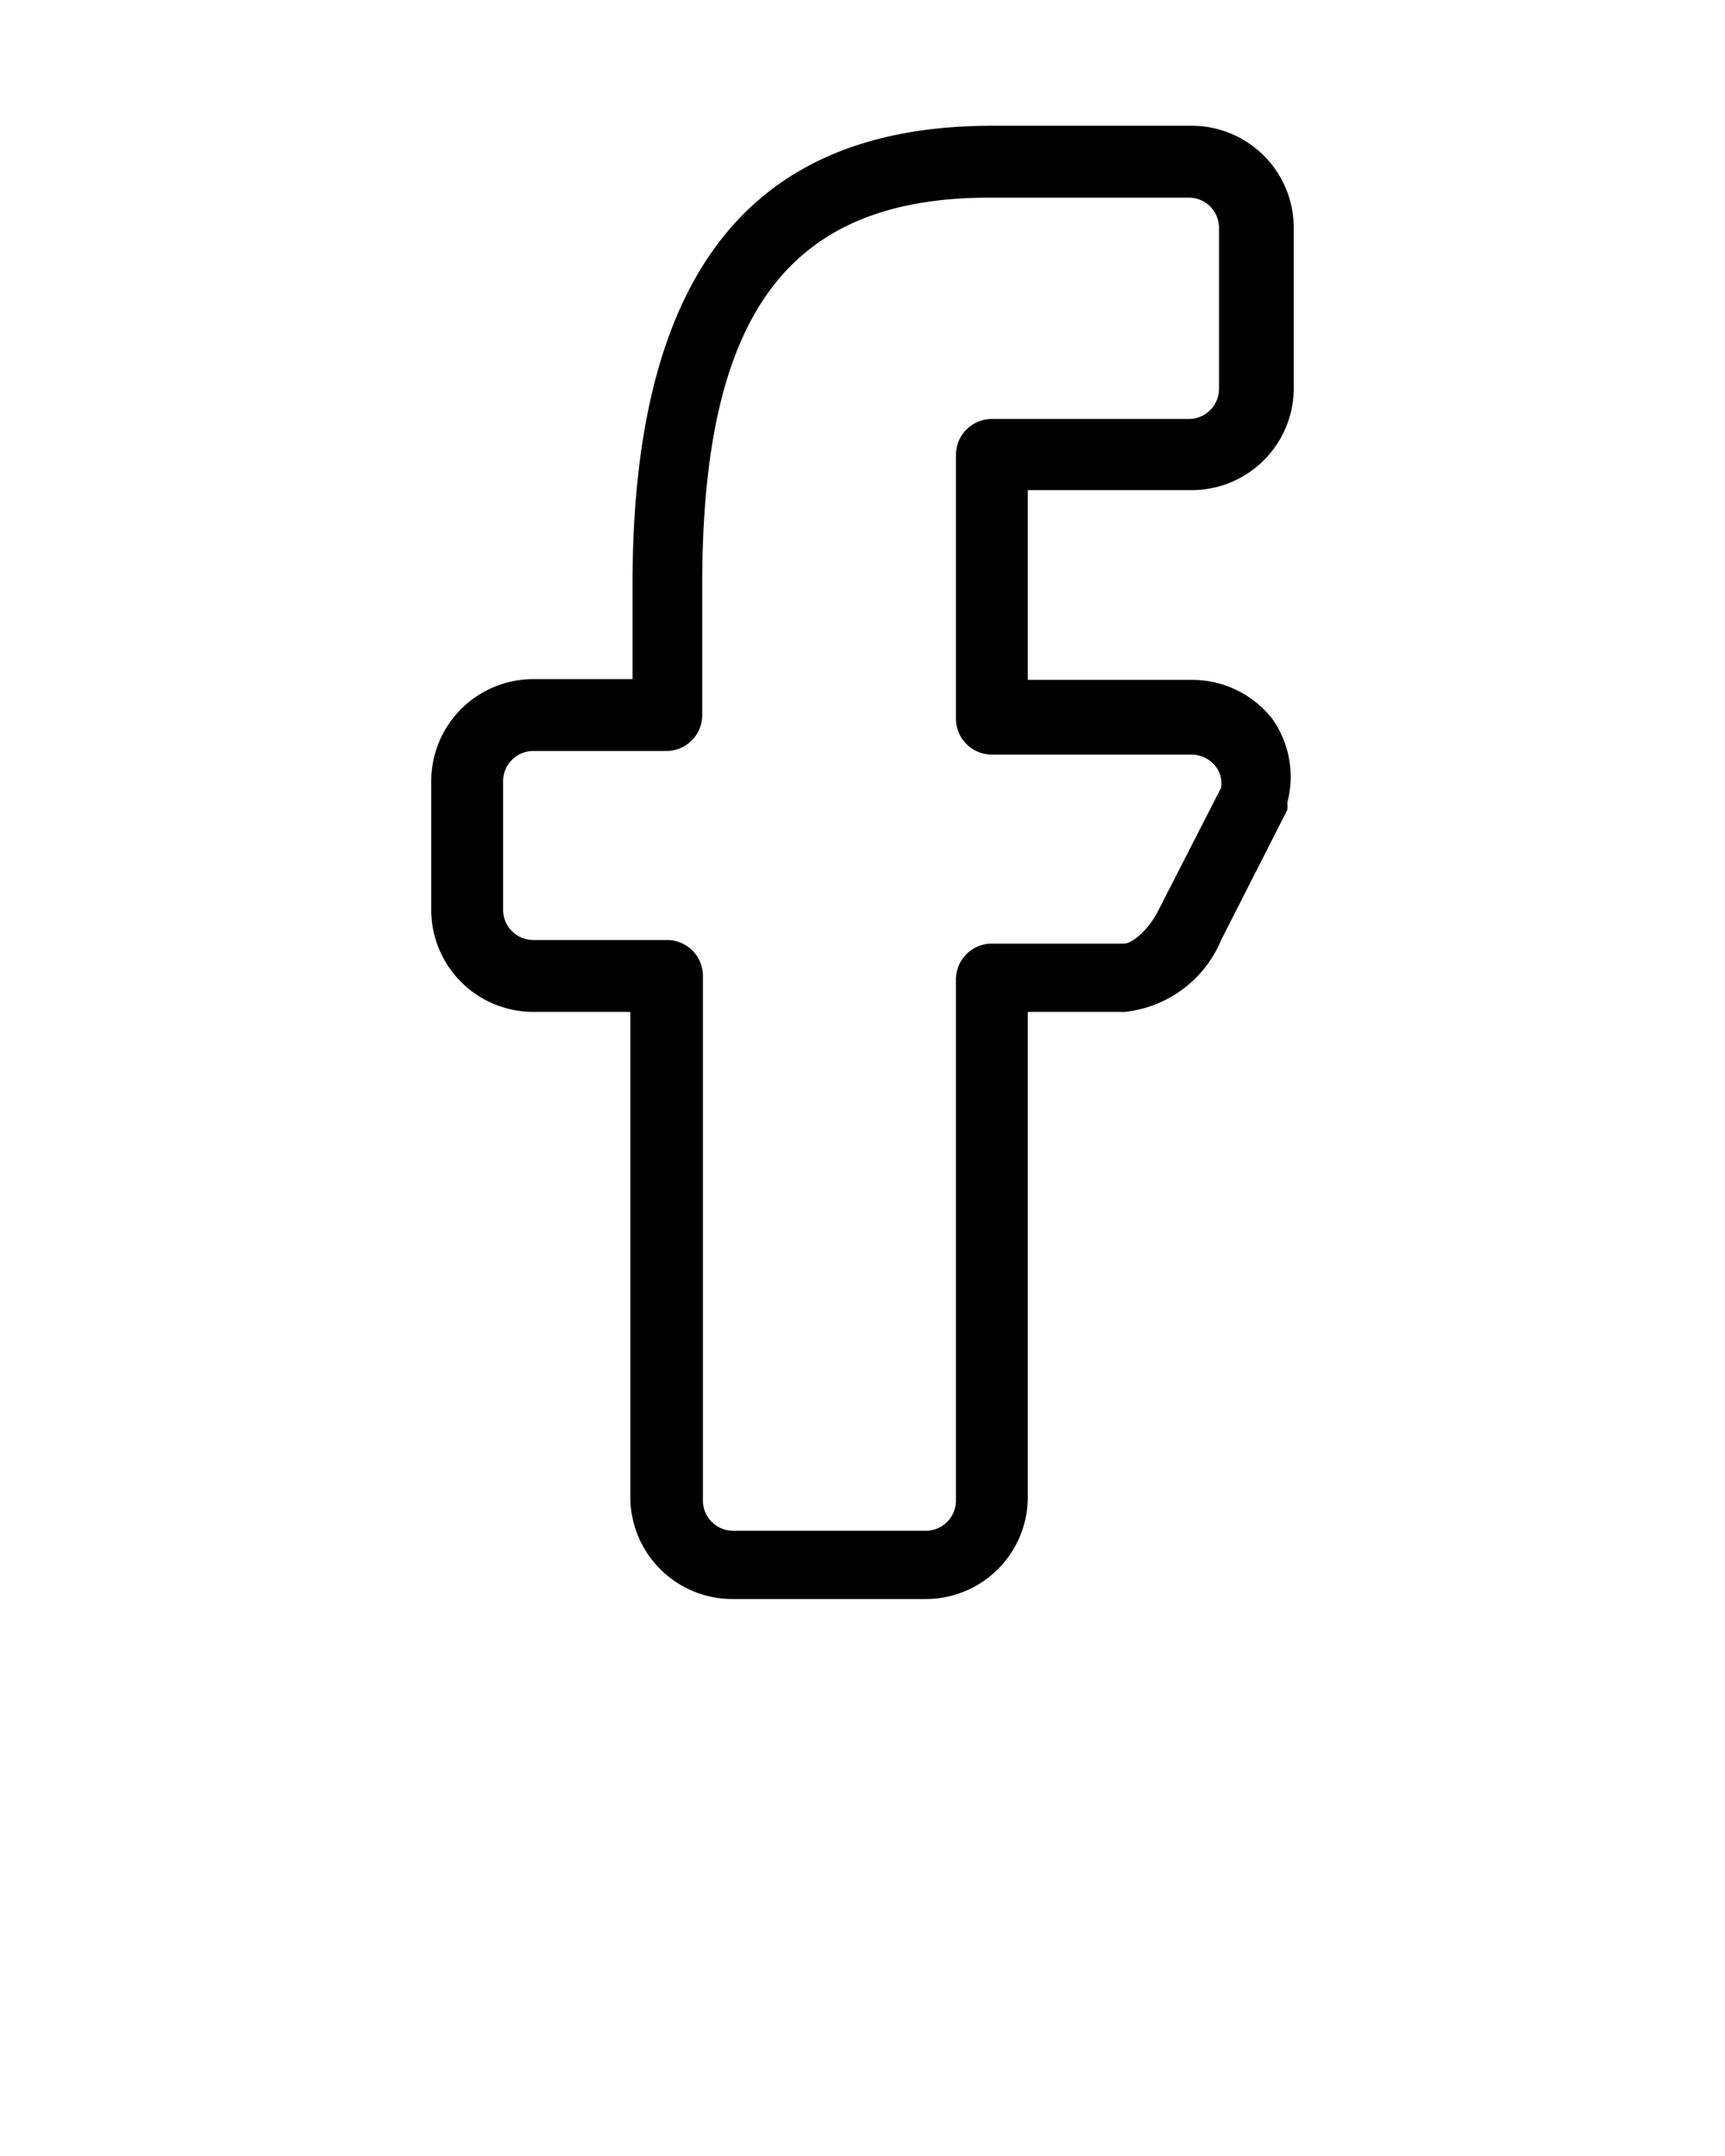 <svg xmlns="http://www.w3.org/2000/svg" viewBox="0 0 24 30" x="0px" y="0px"><path d="M7.42,14.08H8.77v6.76a1.42,1.42,0,0,0,1.42,1.41h2.68a1.42,1.42,0,0,0,1.43-1.41V14.08h1.35a1.64,1.64,0,0,0,1.34-1l.92-1.81a.49.49,0,0,0,0-.1A1.4,1.4,0,0,0,17.7,10a1.42,1.42,0,0,0-1.12-.54H14.3V6.82h2.27A1.42,1.42,0,0,0,18,5.42V3.16a1.42,1.42,0,0,0-1.42-1.41H13.8c-3.38,0-5,2.09-5,6.39V9.45H7.42A1.42,1.42,0,0,0,6,10.86v1.81A1.42,1.42,0,0,0,7.42,14.08ZM7,10.86a.42.42,0,0,1,.42-.41H9.27a.5.5,0,0,0,.5-.5V8.14c0-3.78,1.2-5.39,4-5.39h2.77a.42.42,0,0,1,.42.41V5.42a.42.42,0,0,1-.42.41H13.8a.5.5,0,0,0-.5.5V10a.5.5,0,0,0,.5.5h2.77a.43.43,0,0,1,.34.16.39.39,0,0,1,.08.3l-.89,1.74c-.16.29-.37.43-.46.43H13.8a.5.5,0,0,0-.5.5v7.26a.42.42,0,0,1-.43.41H10.2a.42.42,0,0,1-.42-.41V13.58a.5.5,0,0,0-.5-.5H7.42A.42.42,0,0,1,7,12.67Z"/></svg>